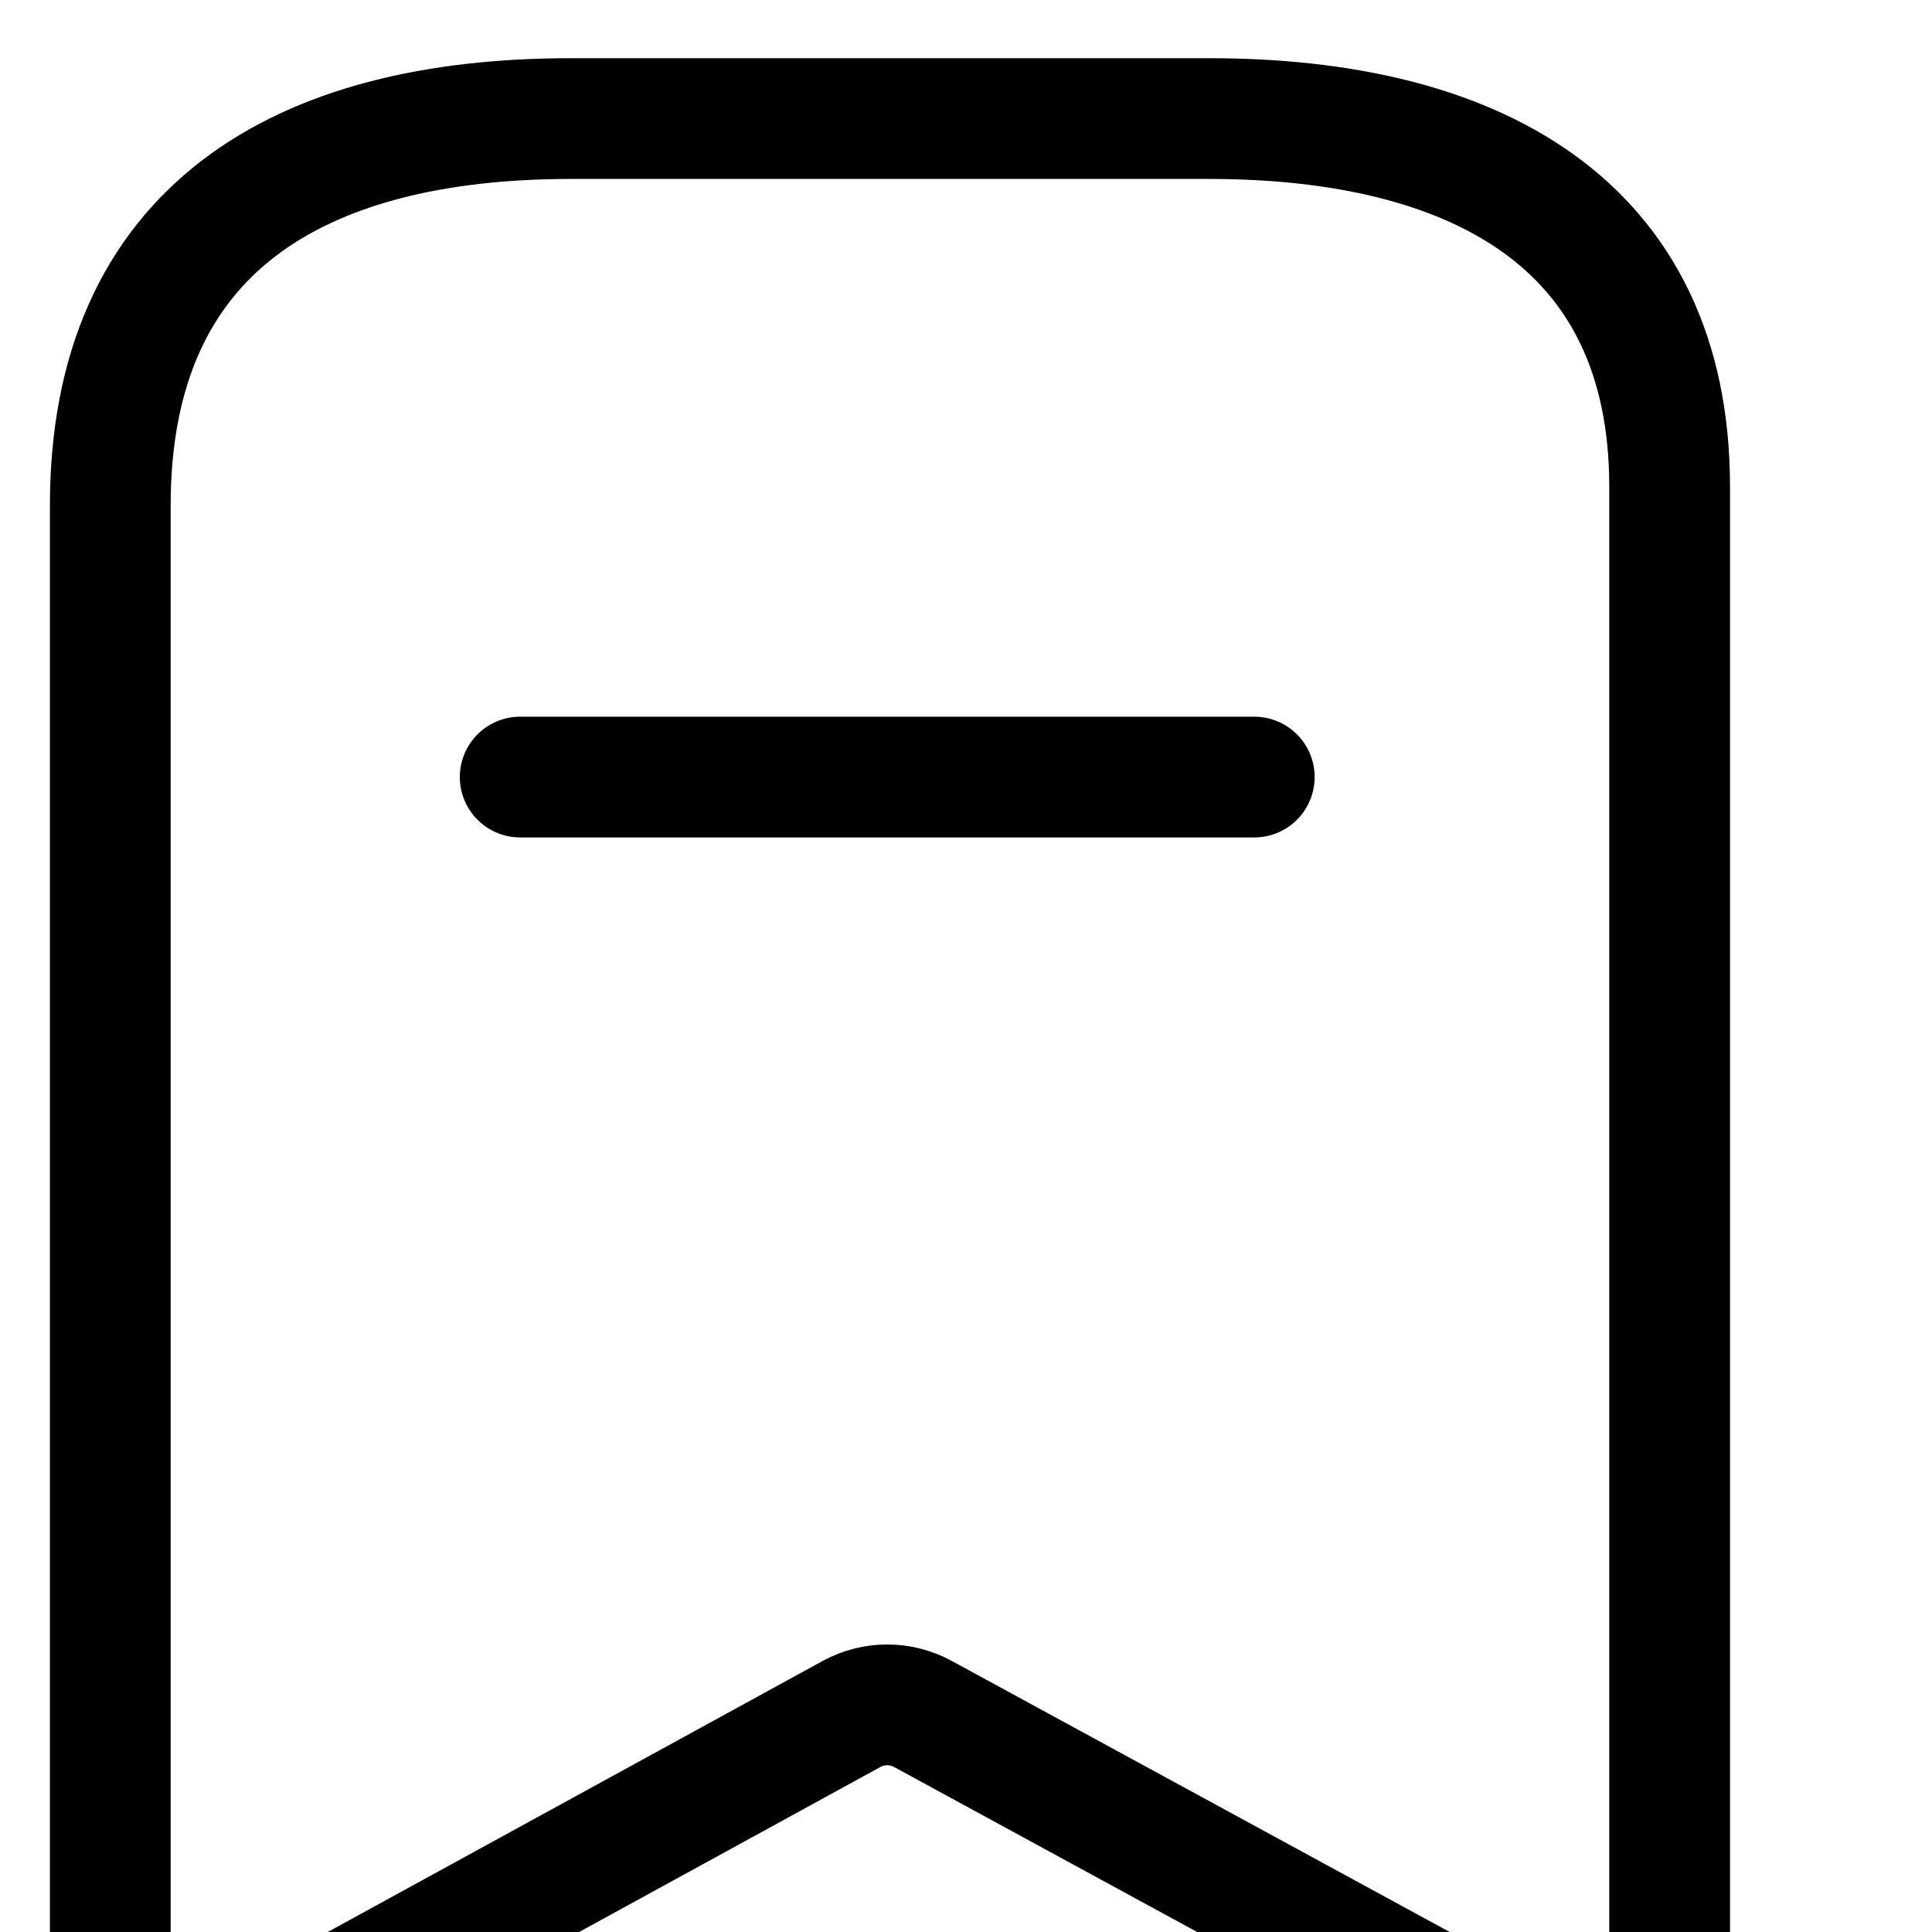 <svg width="24" height="24" viewBox="0 0 24 24" fill="none" xmlns="http://www.w3.org/2000/svg">
  <path fill-rule="evenodd" clip-rule="evenodd"
    d="M10.581 21.29L3.166 25.351C2.574 25.659 1.845 25.441 1.519 24.859V24.859C1.424 24.679 1.373 24.479 1.37 24.276V6.278C1.37 2.846 3.716 1.473 7.091 1.473H15.02C18.292 1.473 20.741 2.754 20.741 6.049V24.276C20.741 24.6 20.612 24.912 20.382 25.141C20.153 25.371 19.841 25.5 19.517 25.5C19.309 25.497 19.106 25.446 18.922 25.351L11.462 21.29C11.187 21.141 10.855 21.141 10.581 21.29Z"
    stroke="currentColor" stroke-width="1.5" stroke-linecap="round" stroke-linejoin="round" />
  <path d="M6.462 9.653H15.581" stroke="currentColor" stroke-width="1.5" stroke-linecap="round"
    stroke-linejoin="round" />
</svg>